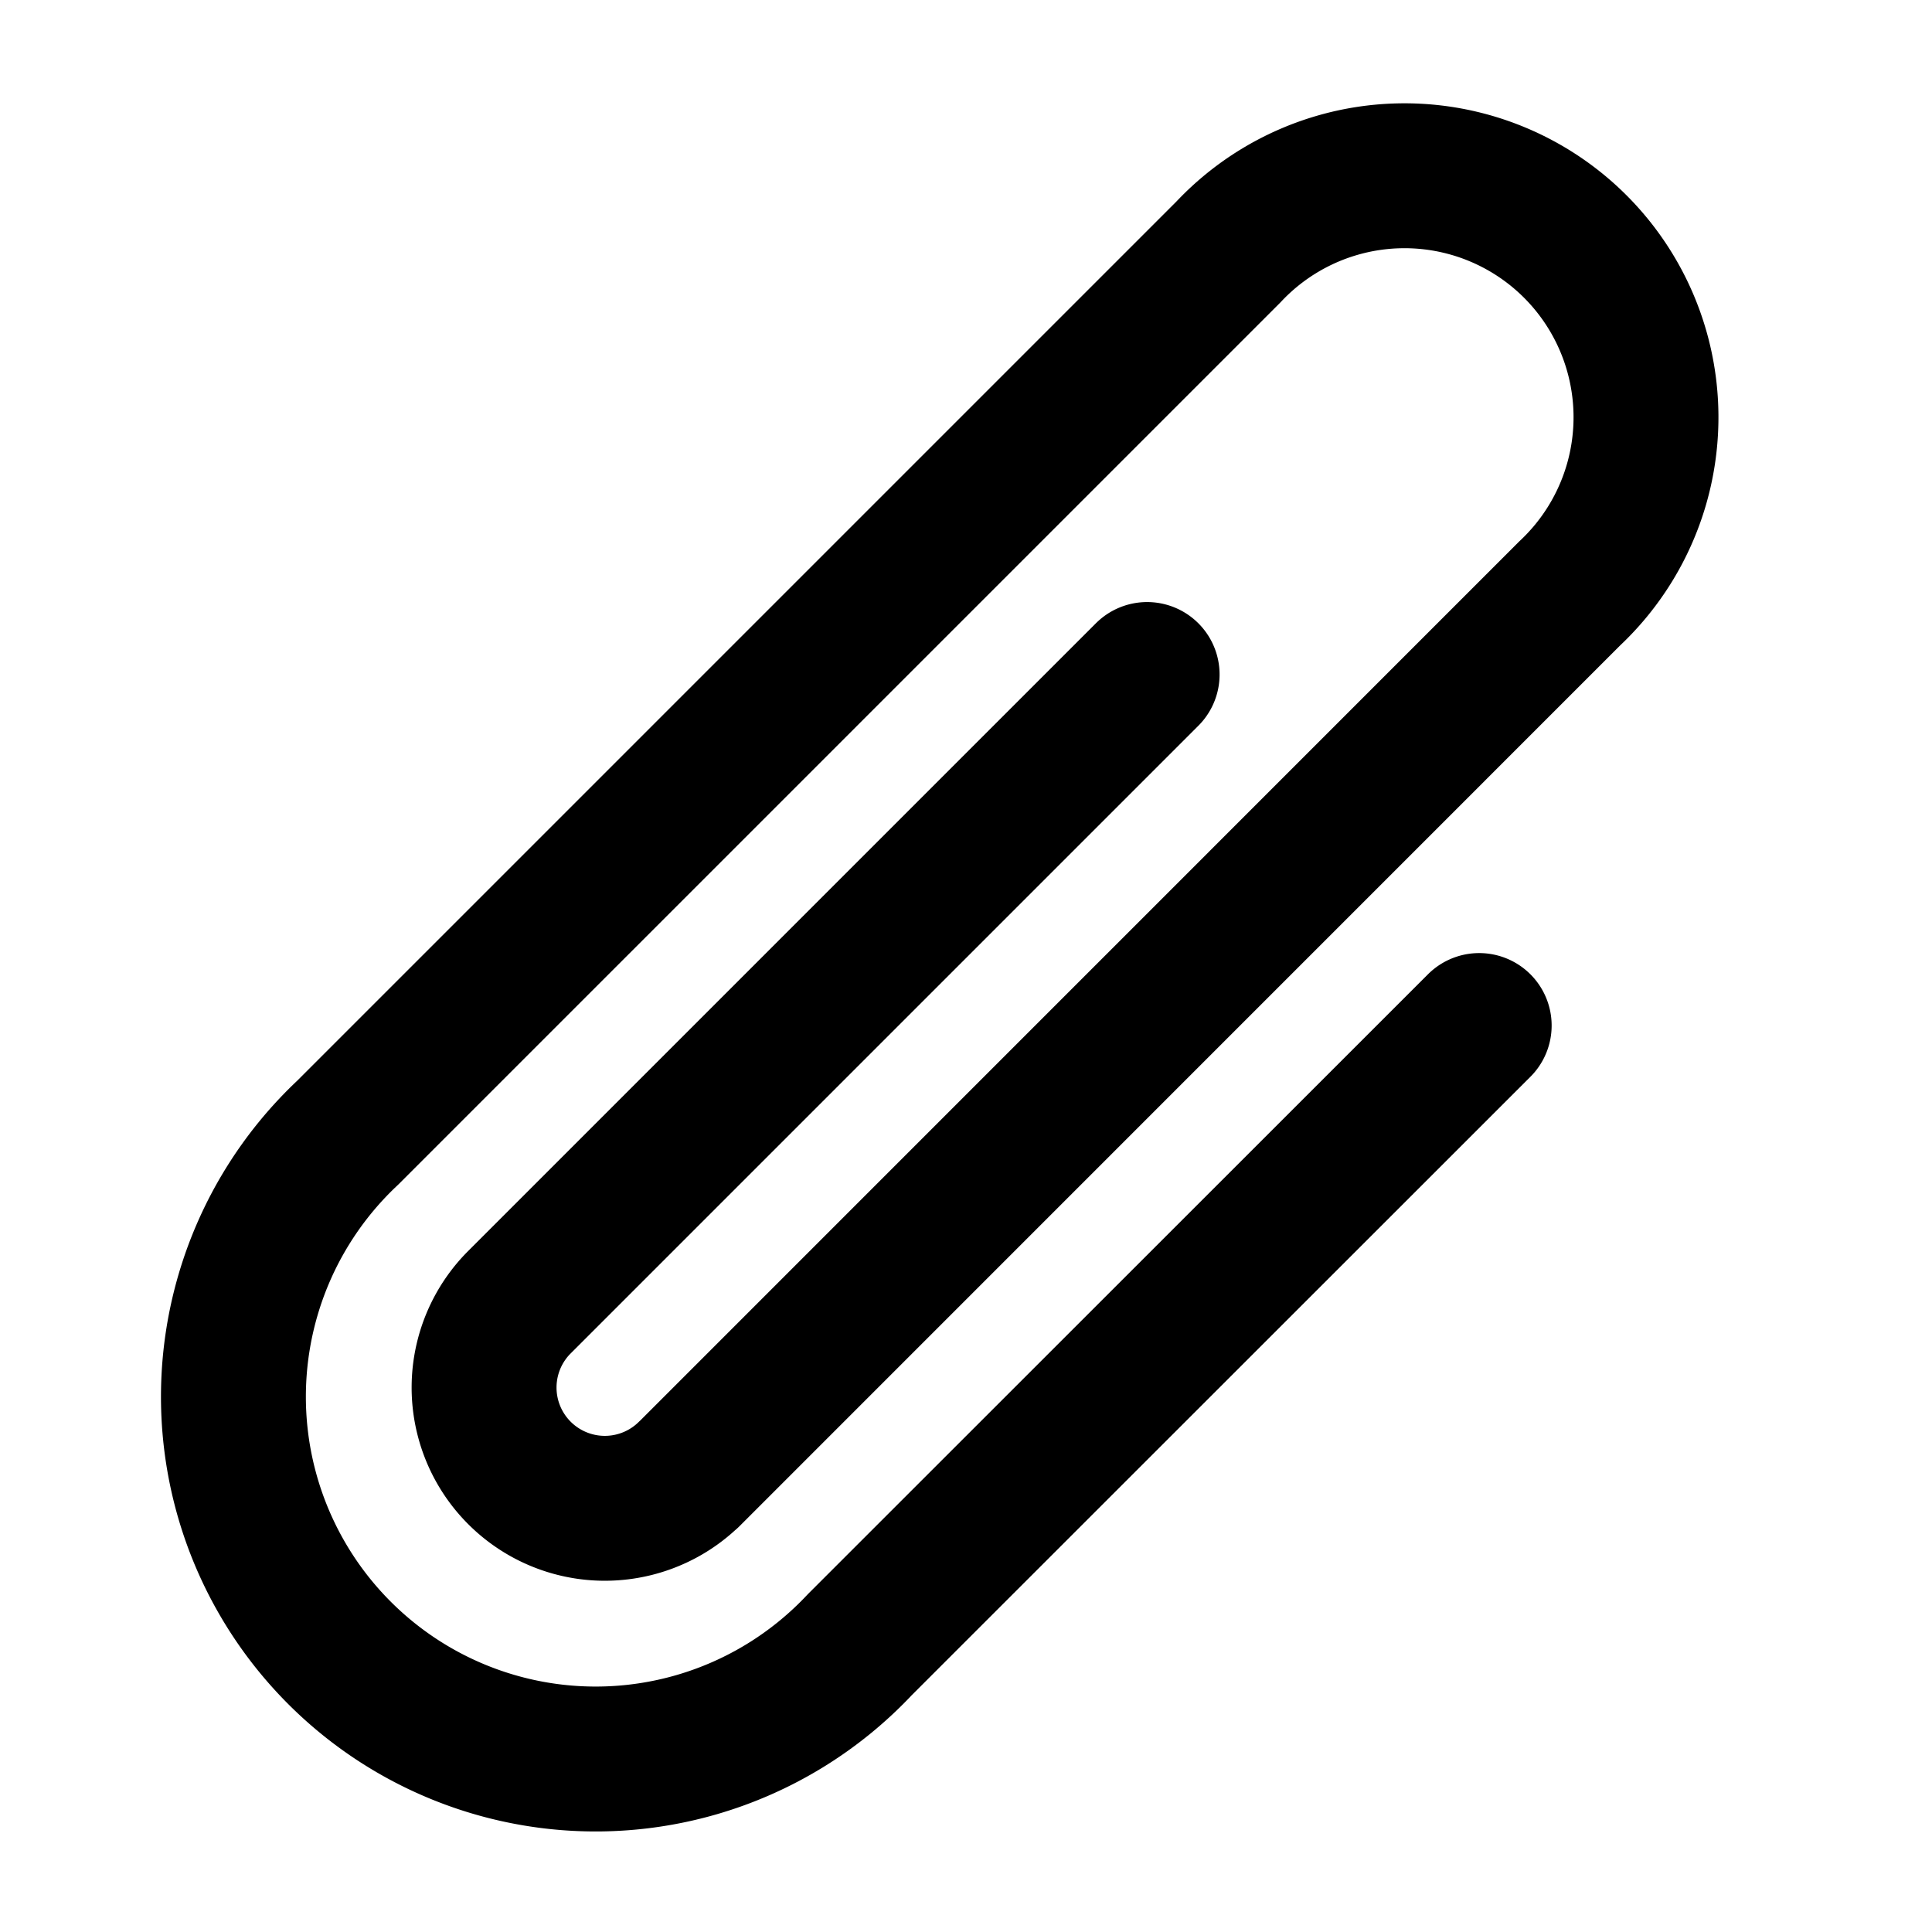 <svg xmlns="http://www.w3.org/2000/svg" width="16" height="16" fill="none" viewBox="0 0 16 16">
  <path stroke="currentColor" stroke-linecap="round" stroke-linejoin="round" stroke-width="1.2" d="M12.25 8.493 7.121 13.62A3 3 0 1 1 2.88 9.38l7.293-7.293A2 2 0 1 1 13 4.914l-7.299 7.3m.006-.007-.006.006M9.5 5.586l-5.207 5.207a1 1 0 0 0 1.408 1.42"/>
</svg>
